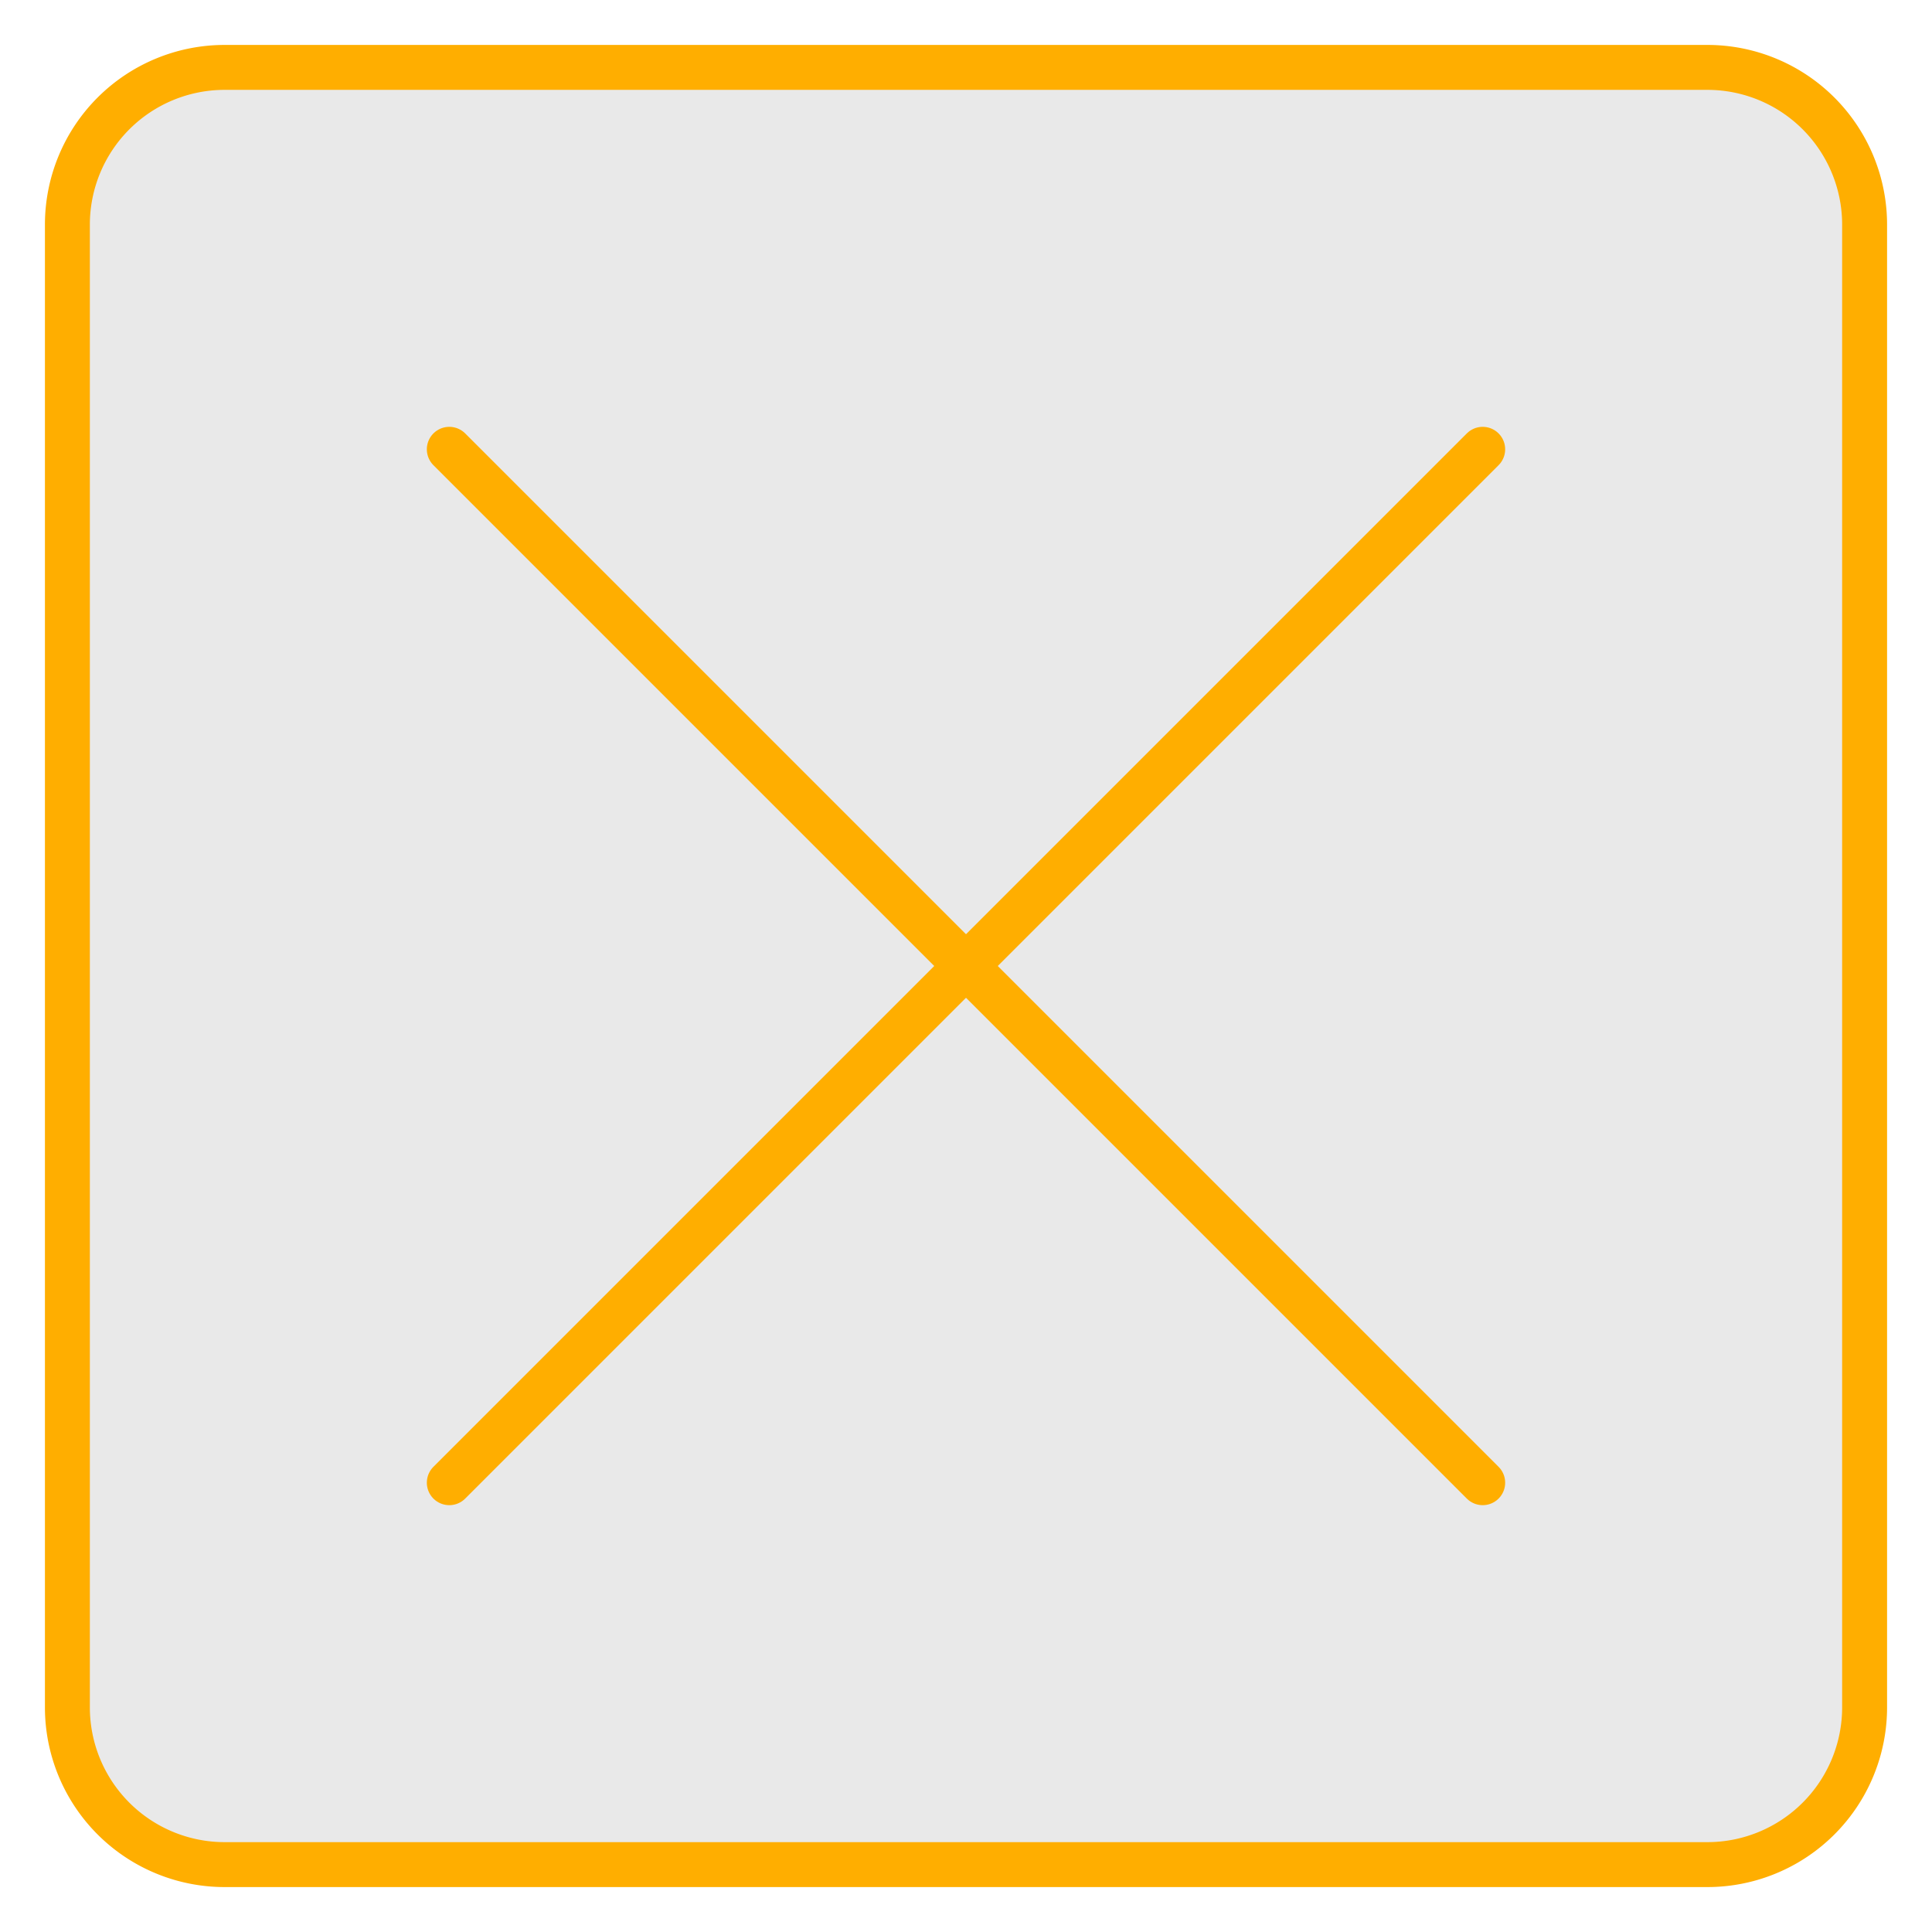 <svg xmlns="http://www.w3.org/2000/svg" width="43" height="43" viewBox="0 0 43 43"><rect x="1.5" y="1.5" width="40" height="40" rx="3.5" style="fill:#e9e9e9"/><path d="M38,2a3,3,0,0,1,3,3V38a3,3,0,0,1-3,3H5a3,3,0,0,1-3-3V5A3,3,0,0,1,5,2H38m0-1H5A4,4,0,0,0,1,5V38a4,4,0,0,0,4,4H38a4,4,0,0,0,4-4V5a4,4,0,0,0-4-4Z" style="fill:#FFAE00 "/><line x1="10" y1="10" x2="33" y2="33" style="fill:none;stroke:#FFAE00 ;stroke-linecap:round;stroke-linejoin:round"/><line x1="33" y1="10" x2="10" y2="33" style="fill:none;stroke:#FFAE00 ;stroke-linecap:round;stroke-linejoin:round"/></svg>